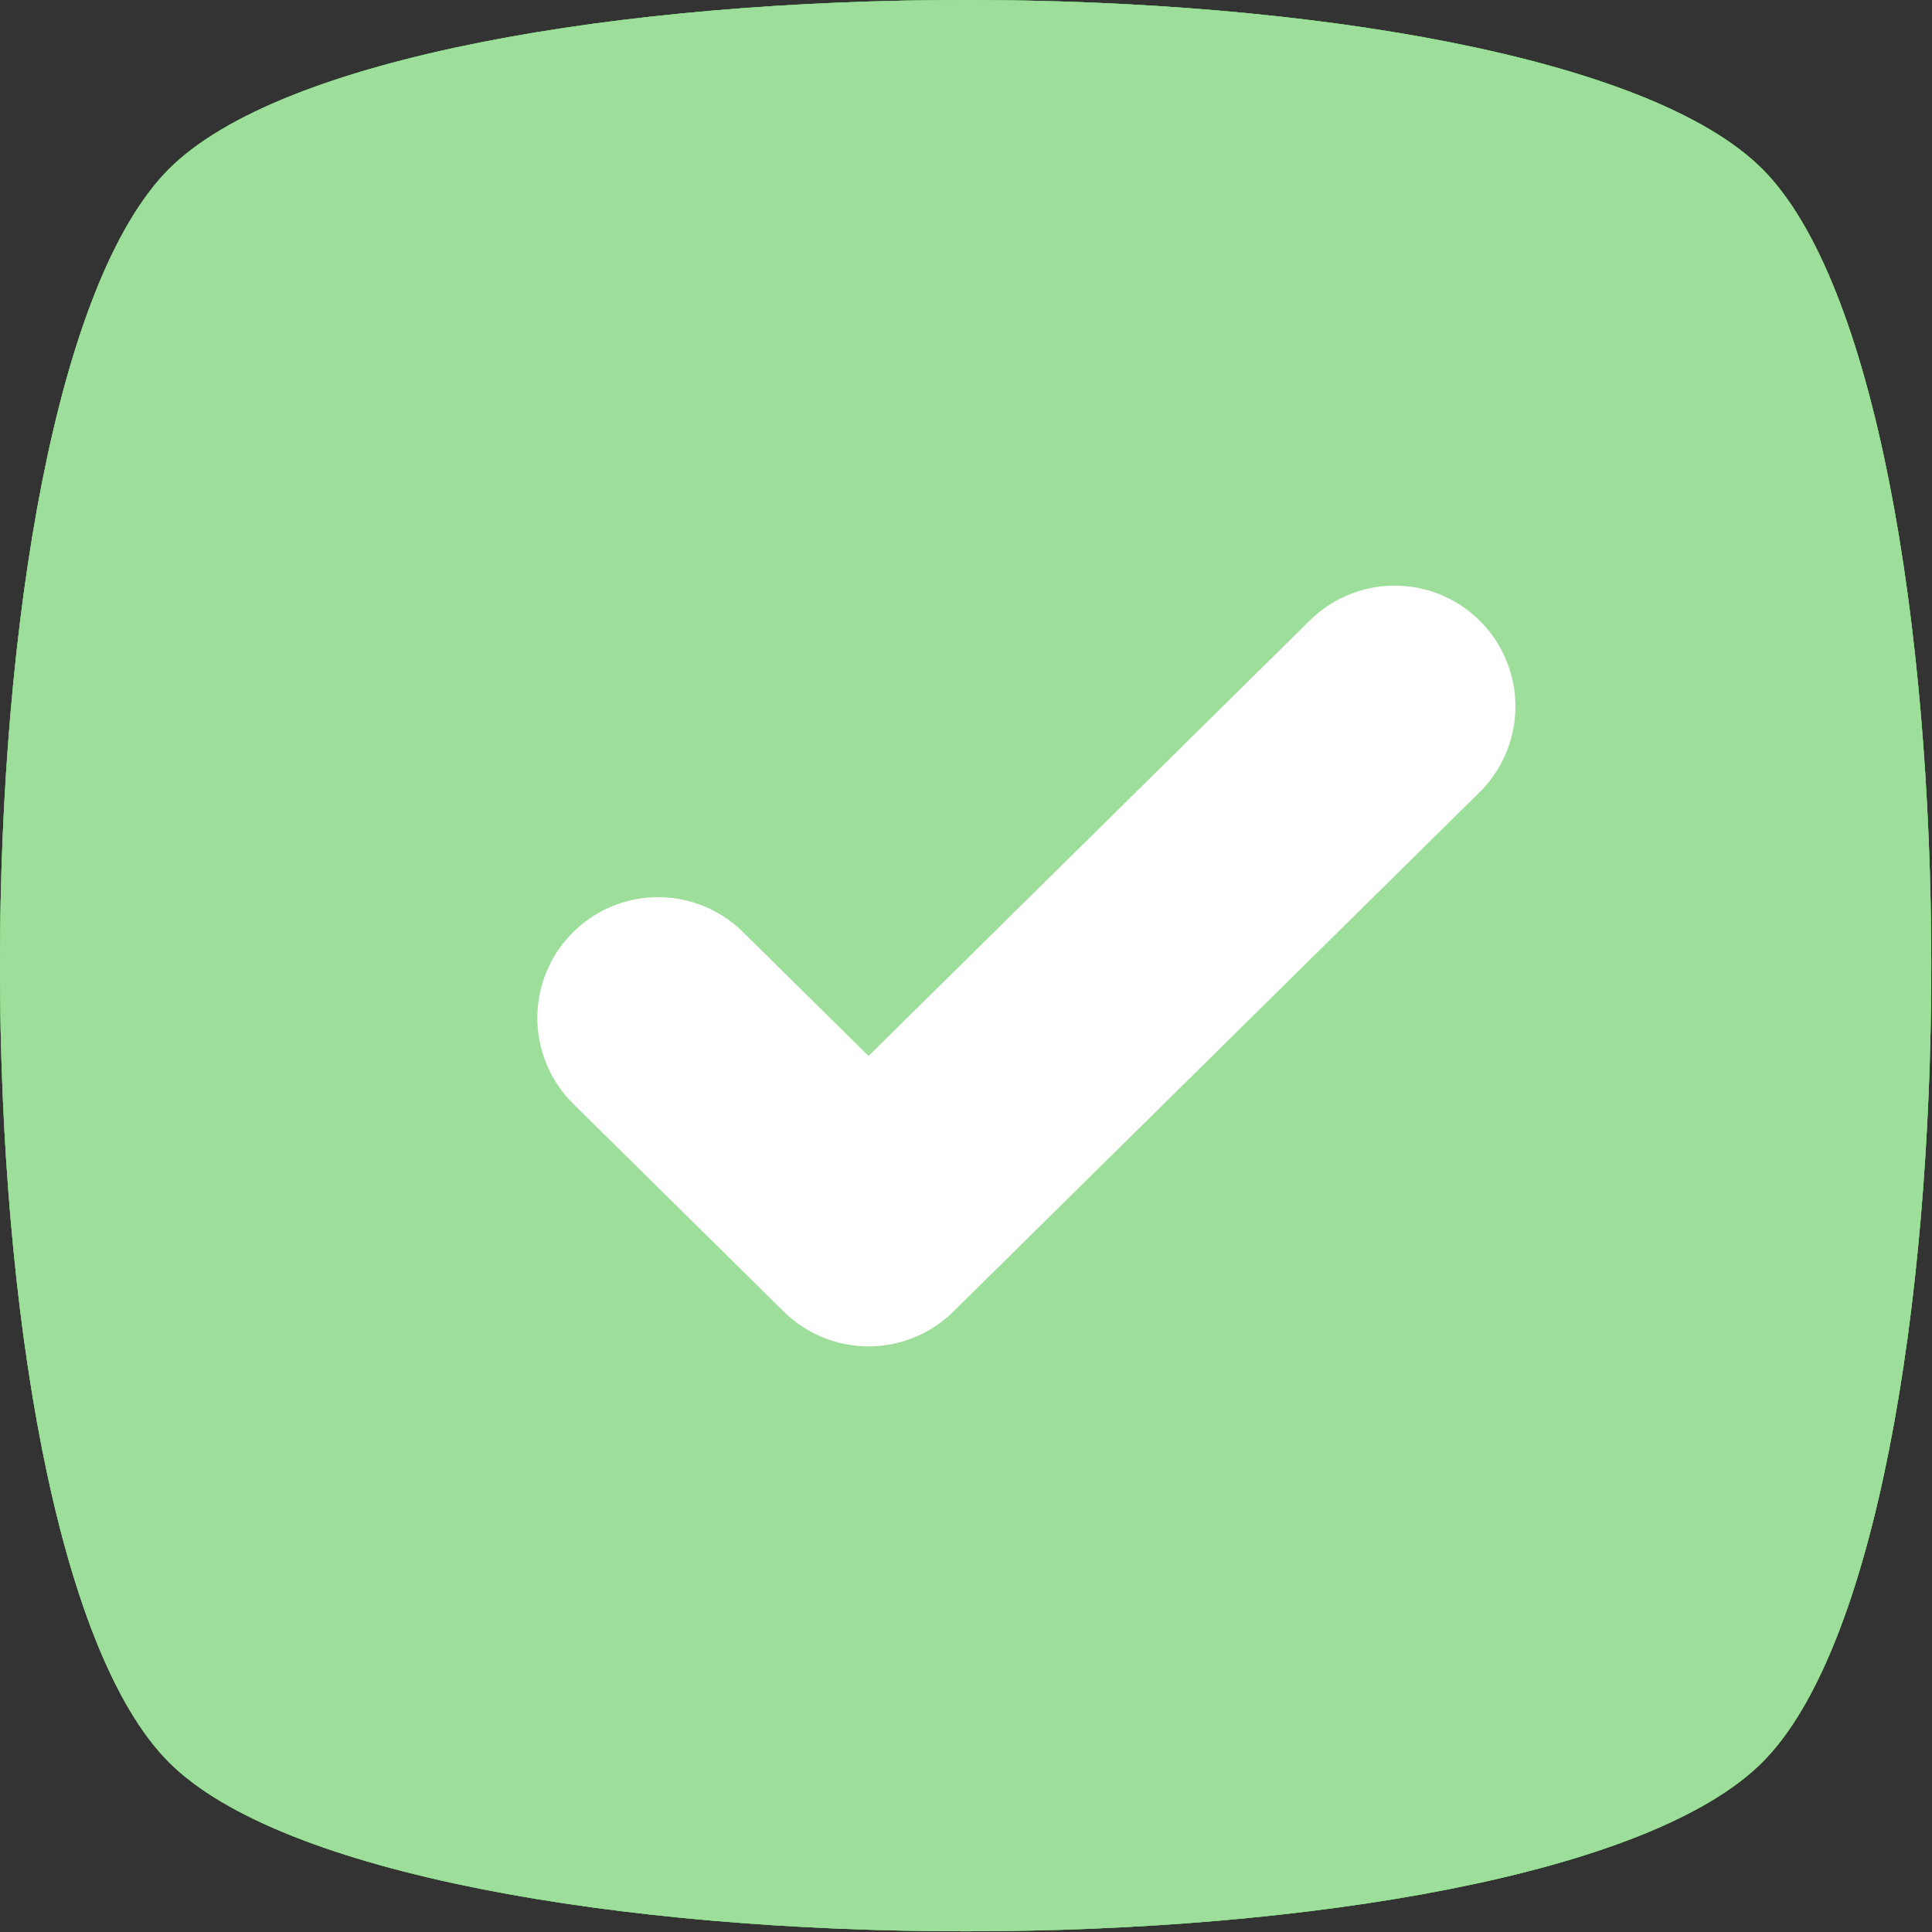 <?xml version="1.0" encoding="UTF-8" standalone="no"?>
<!-- Created with Inkscape (http://www.inkscape.org/) -->

<svg
   width="32"
   height="32"
   viewBox="0 0 32 32"
   version="1.1"
   id="svg1"
   xmlns="http://www.w3.org/2000/svg"
   xmlns:svg="http://www.w3.org/2000/svg">
  <rect x="0" y="0" width="32" height="32" fill="#333333" stroke="none"/>
  <defs
     id="defs1" />
  <path
     style="display:none;fill:#ffffff;fill-opacity:1;stroke:none;stroke-width:3.722;stroke-linejoin:bevel"
     id="path19"
     d="m 29,29 c -3.677,3.677 -22.323,3.677 -26,0 -3.677,-3.677 -3.677,-22.323 -10e-8,-26 3.677,-3.677 22.323,-3.677 26,-10e-8 3.677,3.677 3.677,22.323 0,26 z"
     transform="matrix(1.015,0,0,1.015,-0.246,-0.246)" />
  <g
     id="layer1"
     style="display:inline">
    <path
       style="fill:#6acc66;fill-opacity:1;stroke:none;stroke-width:3.722;stroke-linejoin:bevel"
       id="path1"
       d="m 29,29 c -3.677,3.677 -22.323,3.677 -26,0 -3.677,-3.677 -3.677,-22.323 -10e-8,-26 3.677,-3.677 22.323,-3.677 26,-10e-8 3.677,3.677 3.677,22.323 0,26 z"
       transform="matrix(1.015,0,0,1.015,-0.246,-0.246)" />
    <path
       style="fill:none;fill-opacity:1;stroke:#ffffff;stroke-width:4;stroke-linecap:round;stroke-linejoin:round;stroke-dasharray:none"
       d="m 10,17 4,4 10,-10"
       id="path23" />
  </g>
  <g
     id="g25"
     style="display:inline">
    <path
       style="fill:#6acc66;fill-opacity:1;stroke:none;stroke-width:3.722;stroke-linejoin:bevel"
       id="path24"
       d="m 29,29 c -3.677,3.677 -22.323,3.677 -26,0 -3.677,-3.677 -3.677,-22.323 -10e-8,-26 3.677,-3.677 22.323,-3.677 26,-10e-8 3.677,3.677 3.677,22.323 0,26 z"
       transform="matrix(1.015,0,0,1.015,-0.246,-0.246)" />
    <path
       style="fill:none;fill-opacity:1;stroke:#ffffff;stroke-width:4;stroke-linecap:round;stroke-linejoin:round;stroke-dasharray:none"
       d="m 10,17 4,4 10,-10"
       id="path25" />
    <path
       style="display:none;mix-blend-mode:normal;fill:#ffffff;fill-opacity:0.2;stroke:none;stroke-width:3.722;stroke-linejoin:bevel"
       id="path15"
       d="m 29,29 c -3.677,3.677 -22.323,3.677 -26,0 -3.677,-3.677 -3.677,-22.323 -10e-8,-26 3.677,-3.677 22.323,-3.677 26,-10e-8 3.677,3.677 3.677,22.323 0,26 z"
       transform="matrix(1.015,0,0,1.015,-0.246,-0.246)" />
  </g>
  <g
     id="g27"
     style="display:inline">
    <path
       style="fill:#6acc66;fill-opacity:1;stroke:none;stroke-width:3.722;stroke-linejoin:bevel"
       id="path26"
       d="m 29,29 c -3.677,3.677 -22.323,3.677 -26,0 -3.677,-3.677 -3.677,-22.323 -10e-8,-26 3.677,-3.677 22.323,-3.677 26,-10e-8 3.677,3.677 3.677,22.323 0,26 z"
       transform="matrix(1.015,0,0,1.015,-0.246,-0.246)" />
    <path
       style="fill:none;fill-opacity:1;stroke:#ffffff;stroke-width:4;stroke-linecap:round;stroke-linejoin:round;stroke-dasharray:none"
       d="M 10.9,16.86 14.386,20.3 23.1,11.7"
       id="path27" />
    <path
       style="display:inline;mix-blend-mode:normal;fill:#ffffff;fill-opacity:0.351;stroke:none;stroke-width:3.722;stroke-linejoin:bevel"
       id="path18"
       d="m 29,29 c -3.677,3.677 -22.323,3.677 -26,0 -3.677,-3.677 -3.677,-22.323 -10e-8,-26 3.677,-3.677 22.323,-3.677 26,-10e-8 3.677,3.677 3.677,22.323 0,26 z"
       transform="matrix(1.015,0,0,1.015,-0.246,-0.246)" />
  </g>
</svg>
